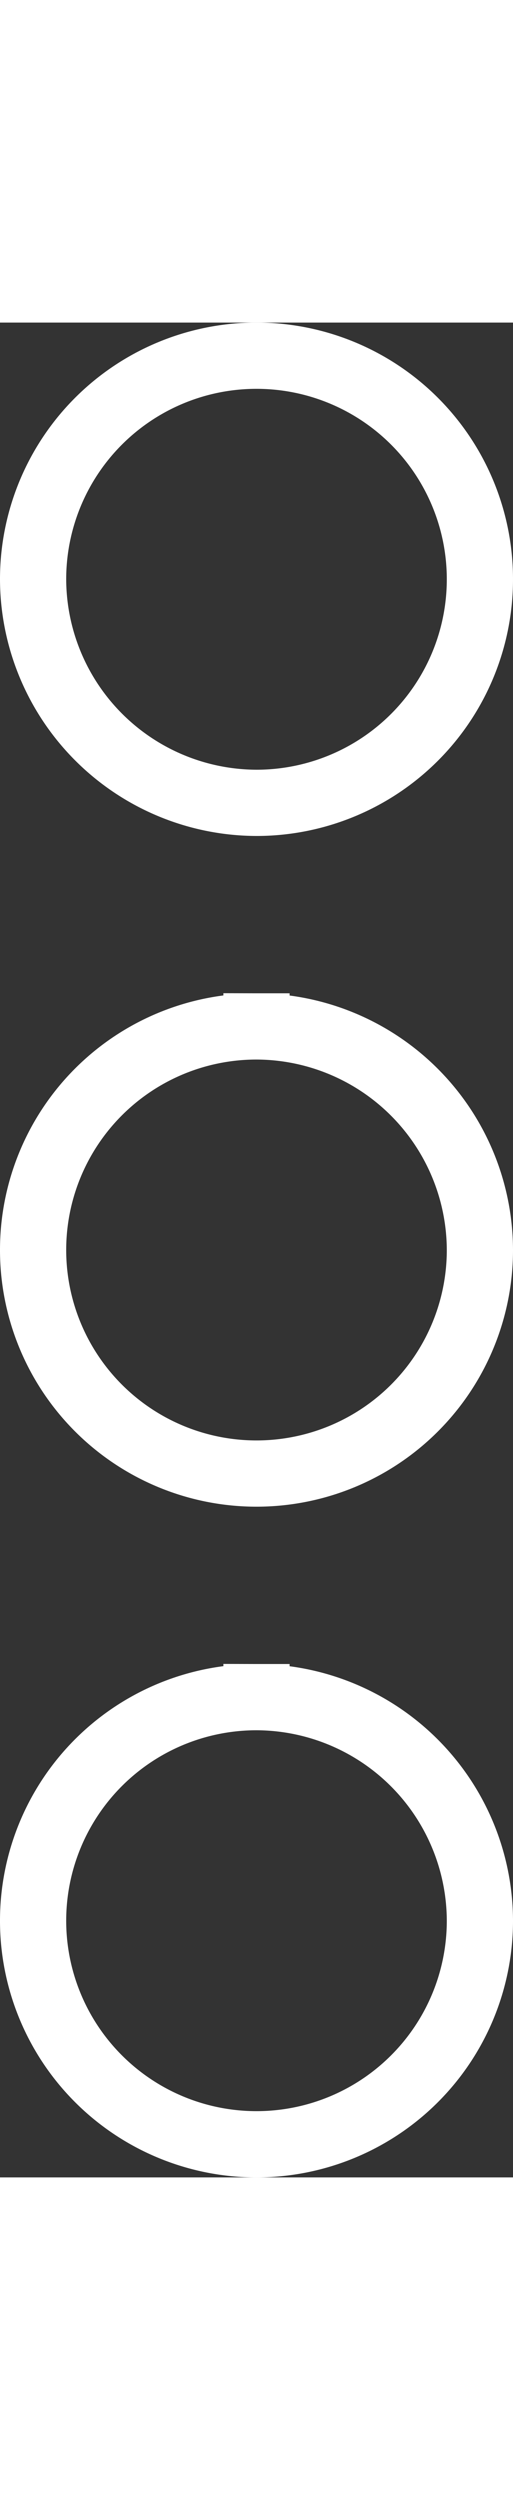 <svg xmlns="http://www.w3.org/2000/svg" width="5.75" height="28" viewBox="0 0 7.75 28"><rect x="0" y="0" width="7.75" height="28" fill="#333333" stroke="none"/><defs><style>.a{fill:none;stroke:#fff;}</style></defs><g transform="translate(-152.5 0.5)"><g transform="translate(153)"><path class="a" d="M156.375,6.75A3.375,3.375,0,1,0,153,3.375,3.385,3.385,0,0,0,156.375,6.75Zm0,3.375A3.375,3.375,0,1,0,159.75,13.5,3.385,3.385,0,0,0,156.375,10.125Zm0,10.125a3.375,3.375,0,1,0,3.375,3.375A3.385,3.385,0,0,0,156.375,20.25Z" transform="translate(-153)"/></g></g></svg>